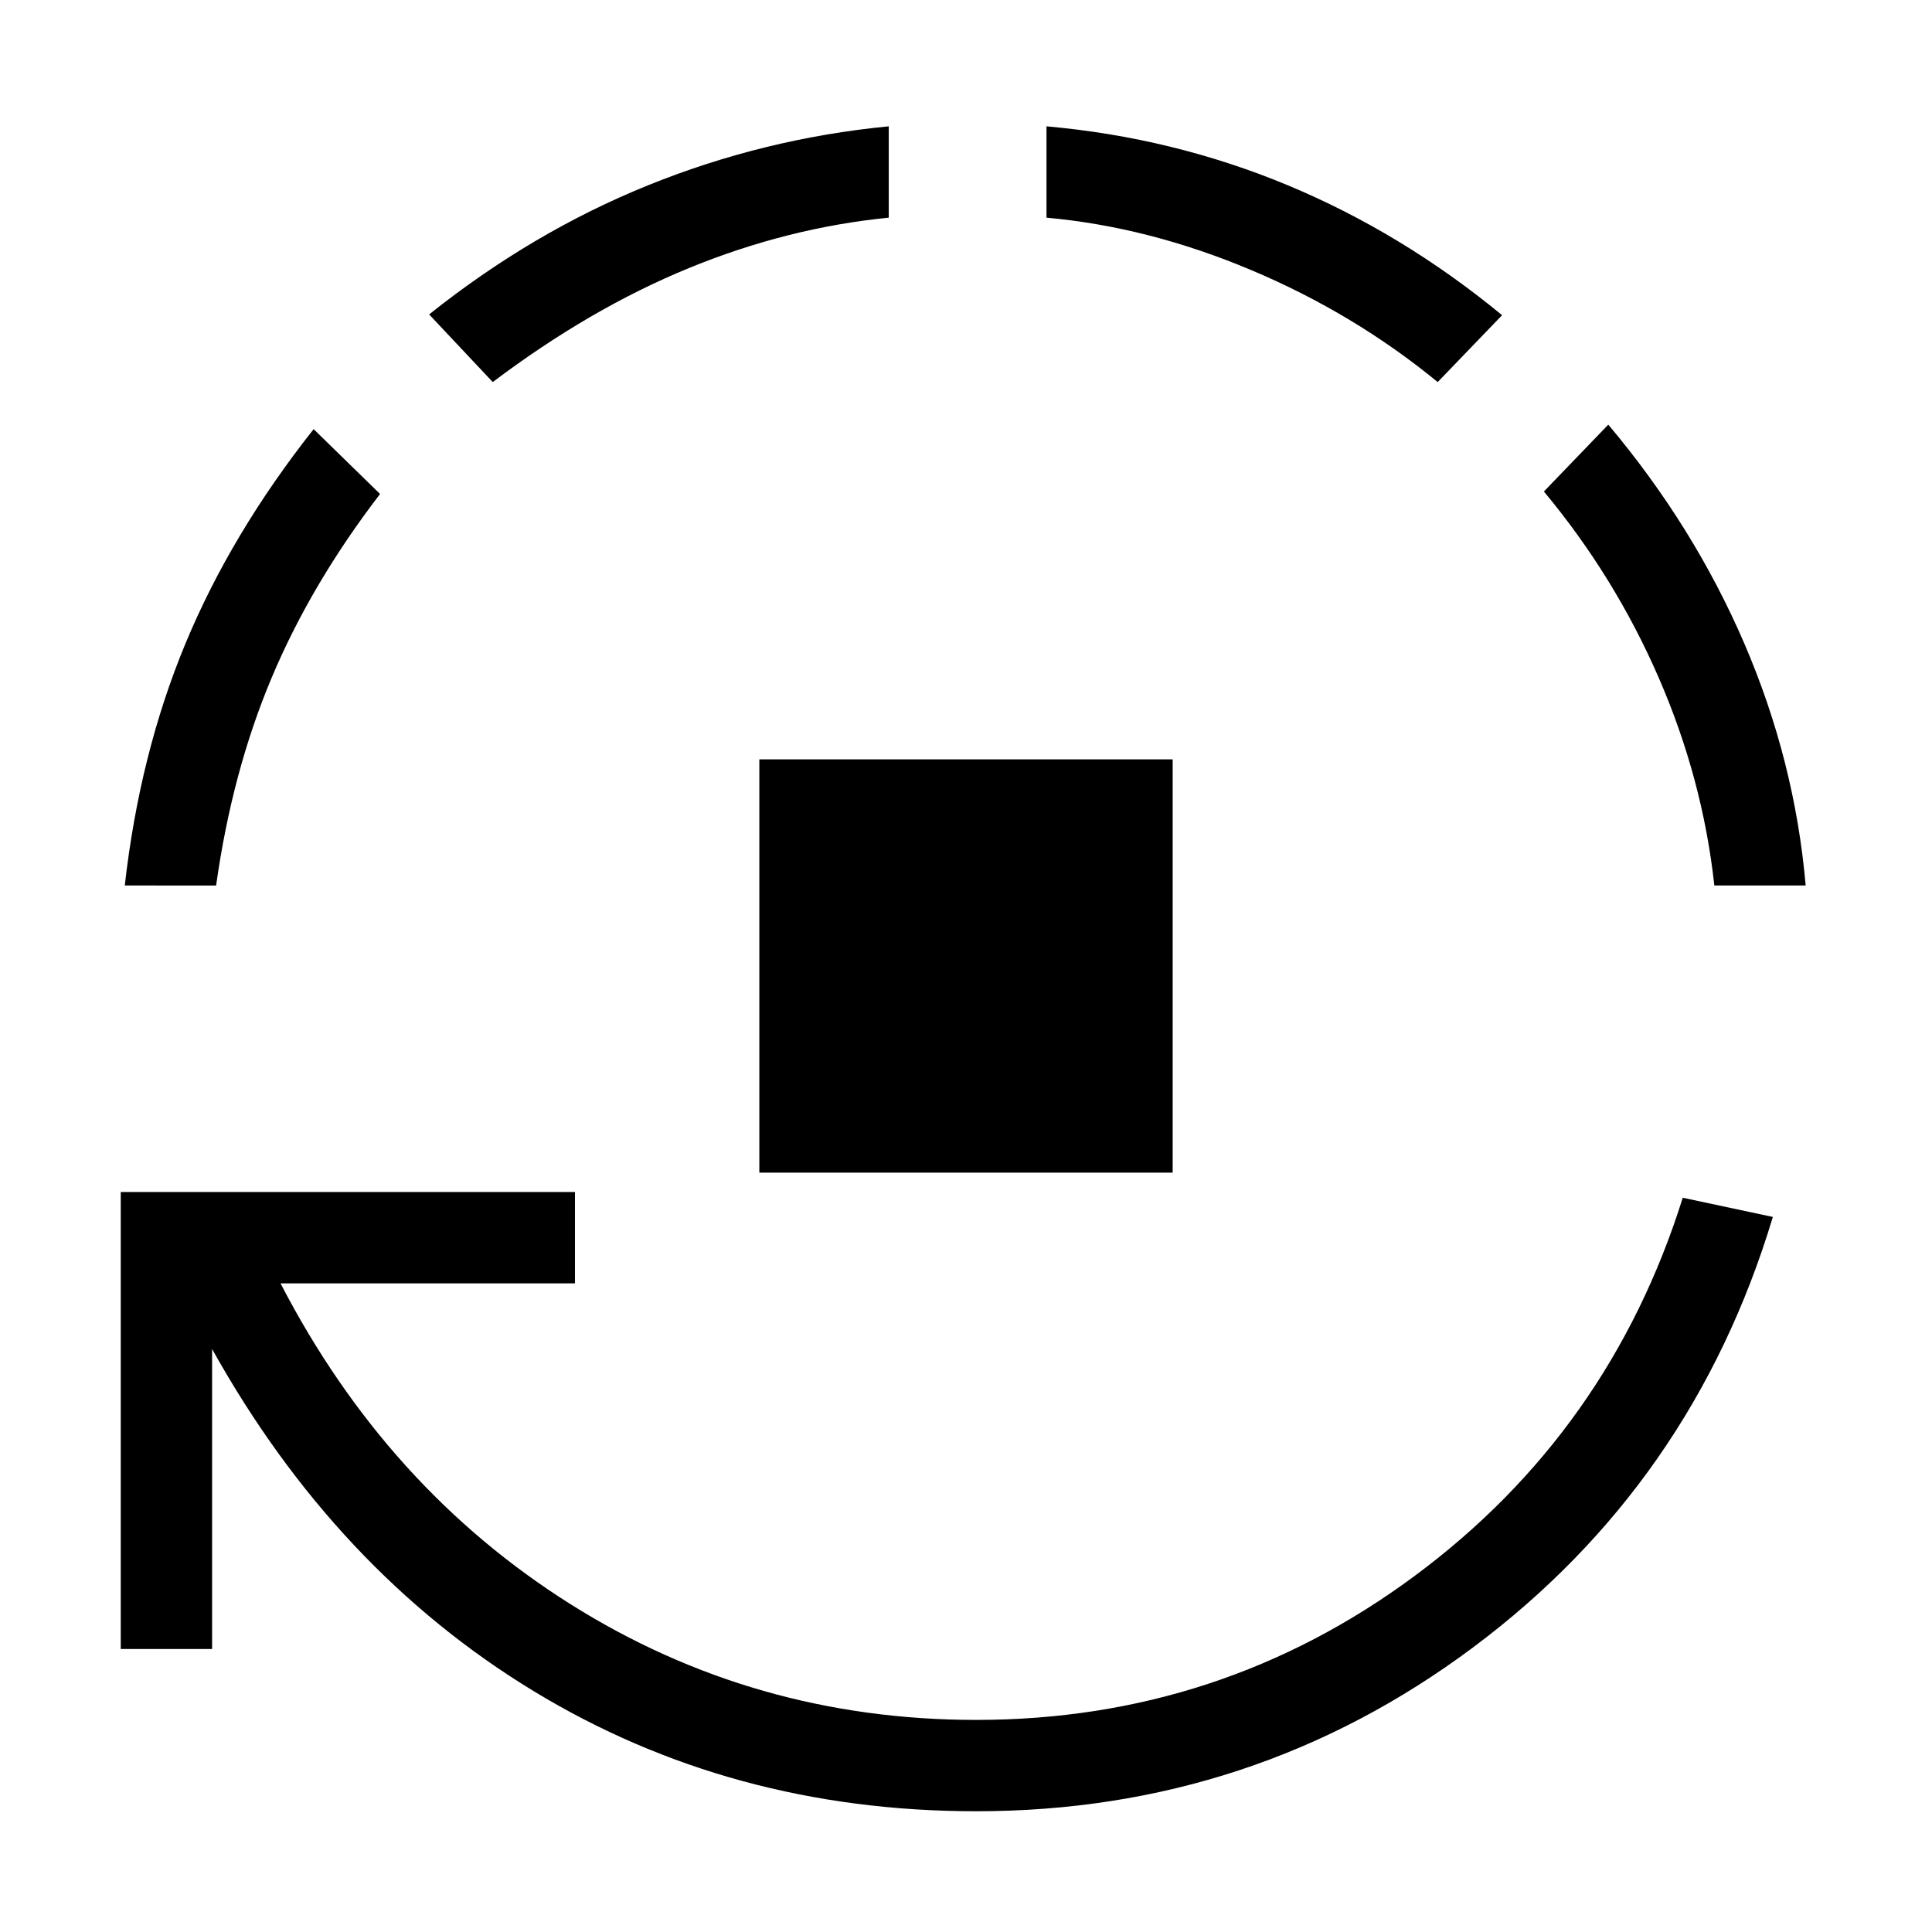 <svg xmlns="http://www.w3.org/2000/svg" width="48" height="48" viewBox="0 96 960 960"><path d="M377.308 678.692V473.308h205.384v205.384H377.308Zm107.769 317.307q-121.77 0-220.039-59.77-98.269-59.769-159.653-169.924v149.078H60.001V688.307h225.692v45.384H139.384q52.769 101.923 144.115 159.424 91.347 57.5 201.578 57.5 121.384 0 218-71.654 96.615-71.654 133.077-187.808l44.768 9.538q-39.923 132.539-149 213.923-109.076 81.385-246.845 81.385ZM62.002 536q7.384-65.307 30.076-120.038 22.692-54.73 63.769-106.73l32.999 32.23q-34.23 44.615-53.884 91.346-19.654 46.73-27.577 103.192H62.001Zm182.844-250.154-31.614-33.614q51.307-40.923 108.846-64.192 57.538-23.269 119.537-29.269v45.383q-50.461 5-99.461 25.116-49 20.115-97.308 56.576Zm469.538 0q-41.538-34.076-92.5-55.576-50.961-21.5-101.884-26.116v-45.383q63 5.615 119.846 29.269 56.845 23.654 106.538 64.576l-32 33.23ZM851.846 536q-5.77-52.923-27.616-103.192-21.846-50.269-57.076-92.577l31.999-33.23q42.538 50.538 67.615 108.807Q891.845 474.077 897.229 536h-45.383Z"/></svg>